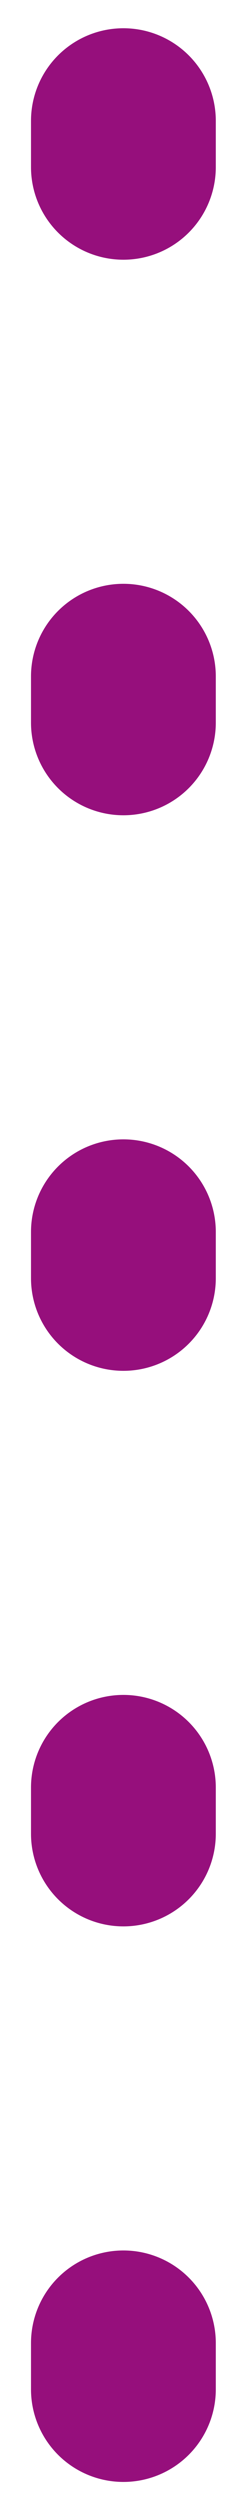 <svg xmlns="http://www.w3.org/2000/svg" width="5" height="54" viewBox="0 0 5 54">
  <path fill="none" stroke="#960F7C" stroke-width="4" d="M112.225,263.61 L112.225,318.052" transform="translate(-109.554 -261)" stroke-linecap="round" stroke-dasharray="1 11"/>
</svg>
